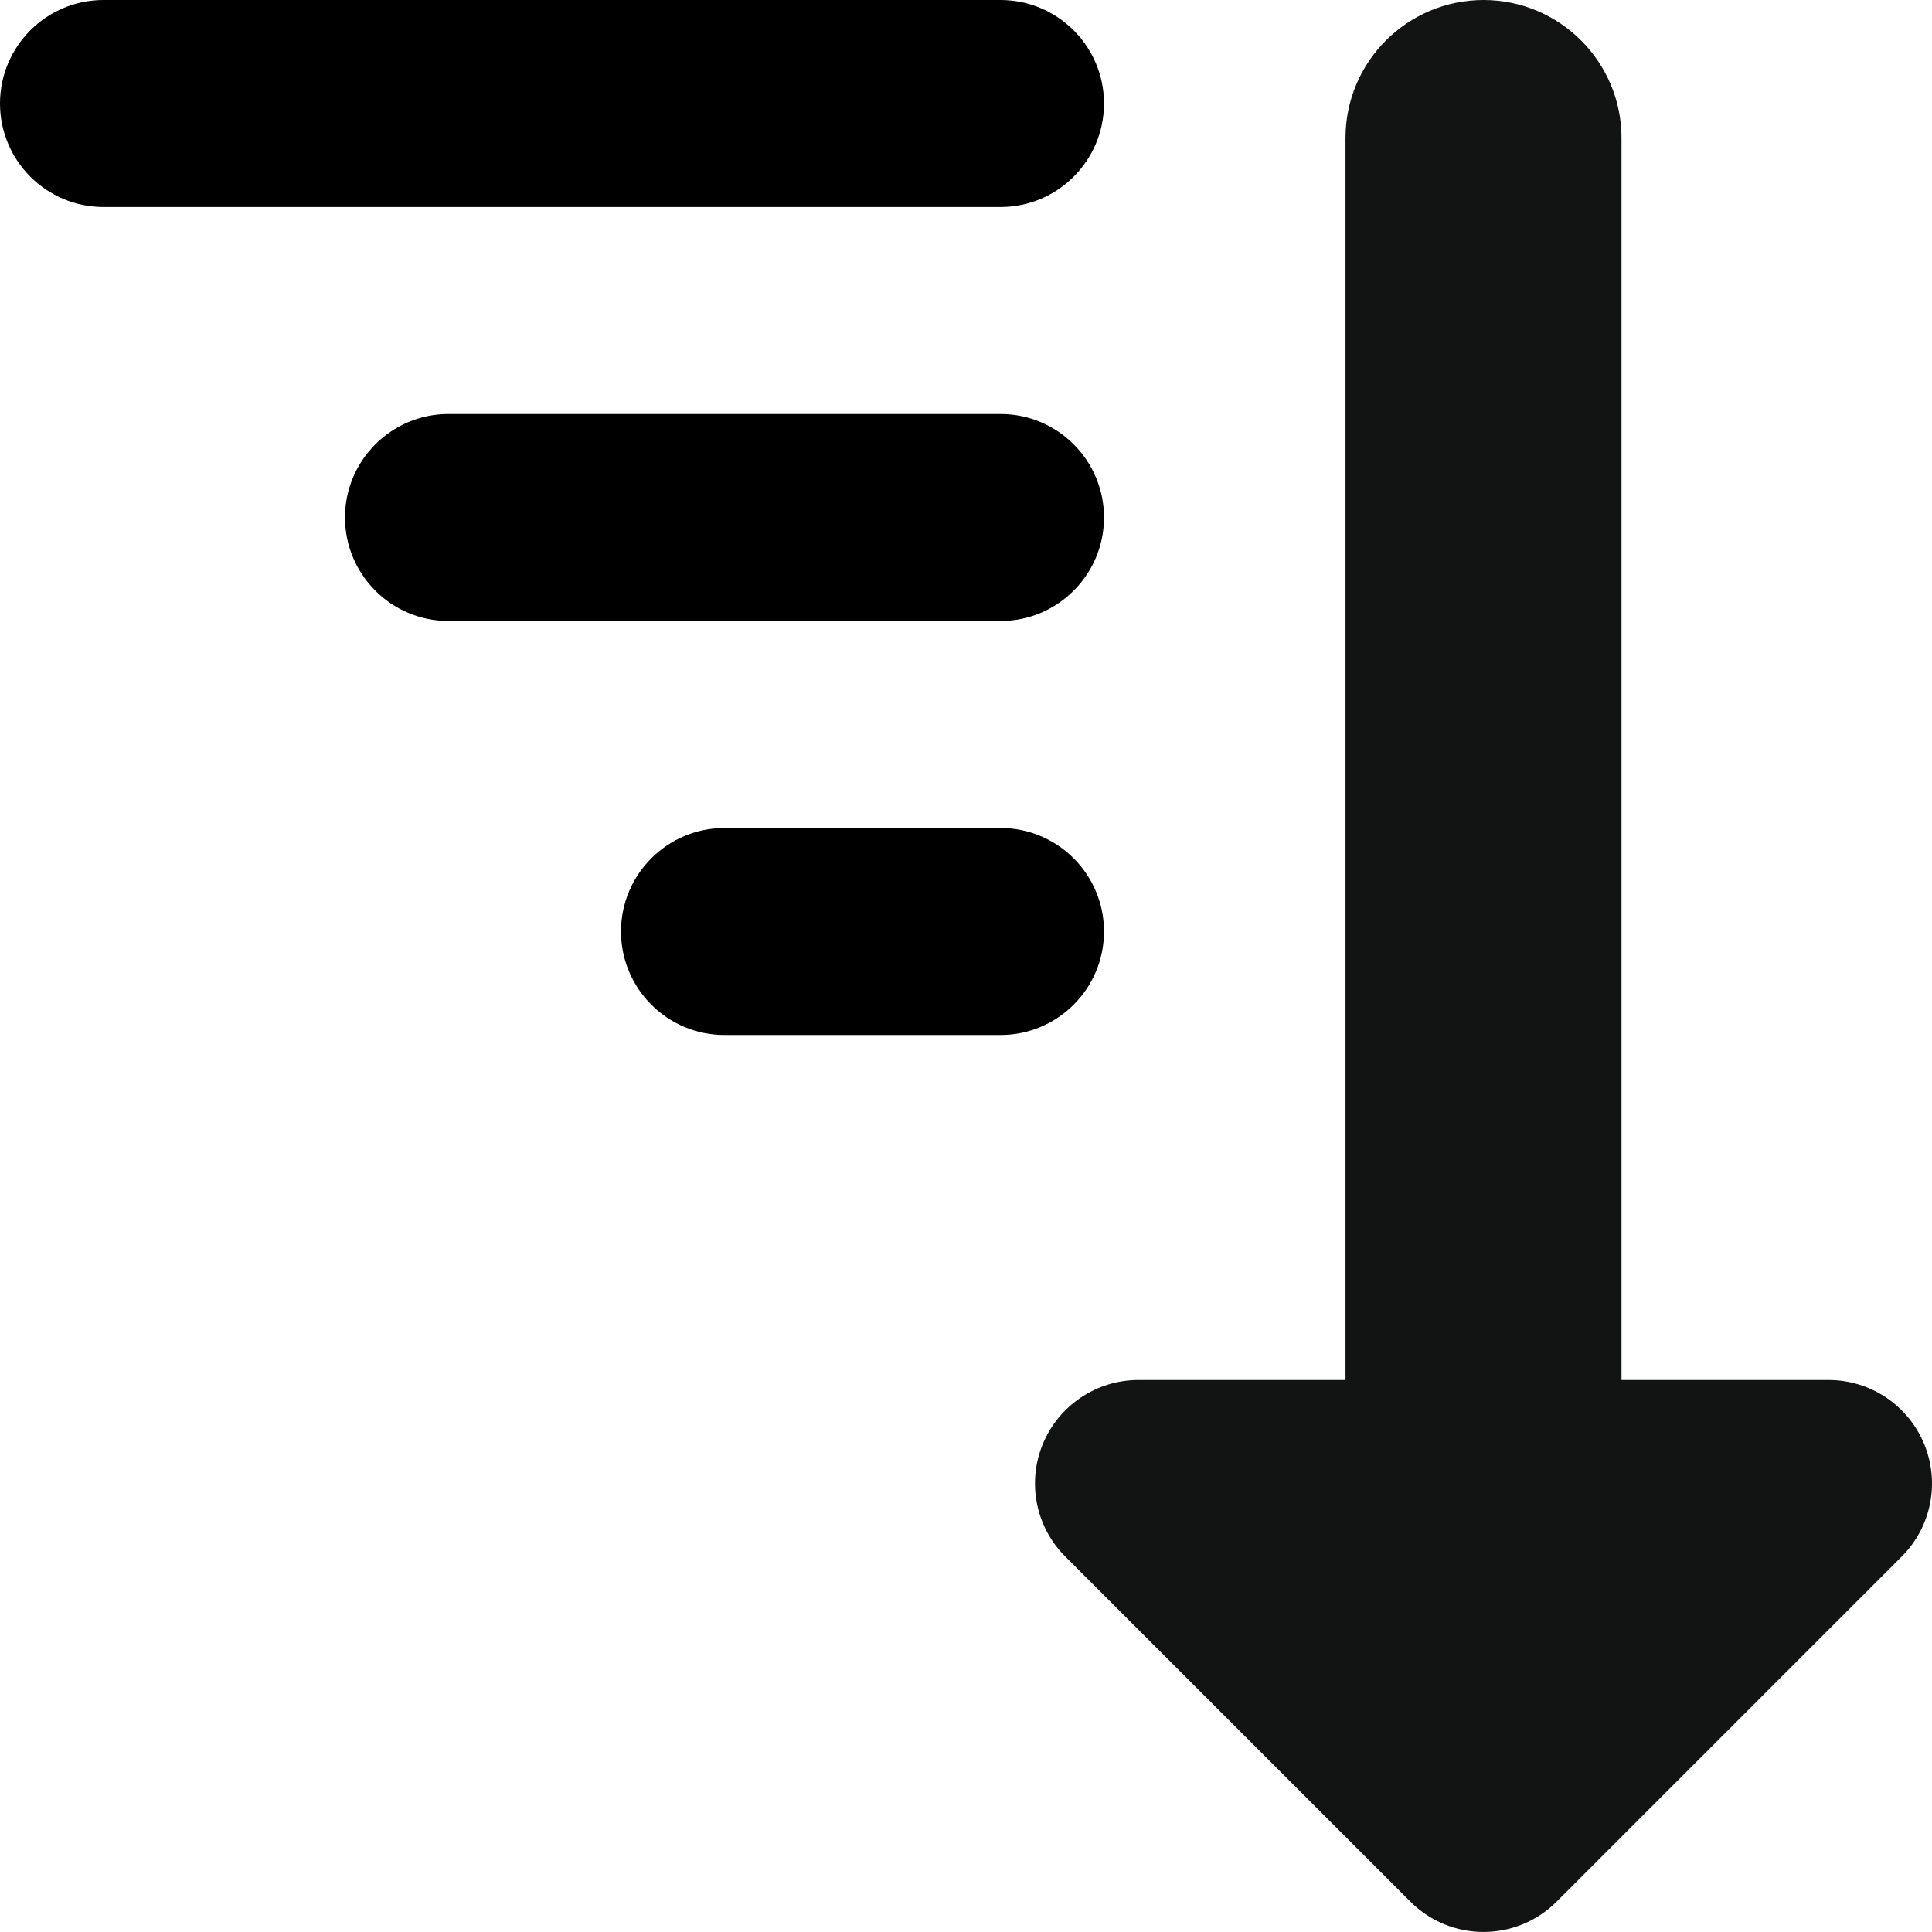 <svg width="14" height="14" viewBox="0 0 14 14" fill="none" xmlns="http://www.w3.org/2000/svg">
<path fill-rule="evenodd" clip-rule="evenodd" d="M0.75 0C0.336 0 0 0.336 0 0.75C0 1.164 0.336 1.5 0.75 1.5H7.25C7.664 1.5 8 1.164 8 0.75C8 0.336 7.664 0 7.25 0H0.75ZM2.5 3.75C2.5 3.336 2.836 3 3.25 3H7.25C7.664 3 8 3.336 8 3.75C8 4.164 7.664 4.5 7.25 4.5H3.25C2.836 4.5 2.5 4.164 2.5 3.75ZM4.5 6.75C4.5 6.336 4.836 6 5.25 6H7.25C7.664 6 8 6.336 8 6.75C8 7.164 7.664 7.5 7.25 7.5H5.25C4.836 7.5 4.5 7.164 4.5 6.75Z" fill="black"/>
<path fill-rule="evenodd" clip-rule="evenodd" d="M11.75 1C11.75 0.448 11.302 0 10.75 0C10.198 0 9.75 0.448 9.75 1V10H8.25C7.947 10 7.673 10.183 7.557 10.463C7.441 10.743 7.505 11.066 7.72 11.28L10.22 13.78C10.513 14.073 10.987 14.073 11.28 13.78L13.78 11.28C13.995 11.066 14.059 10.743 13.943 10.463C13.827 10.183 13.553 10 13.25 10H11.75V1Z" fill="#121313"/>
</svg>